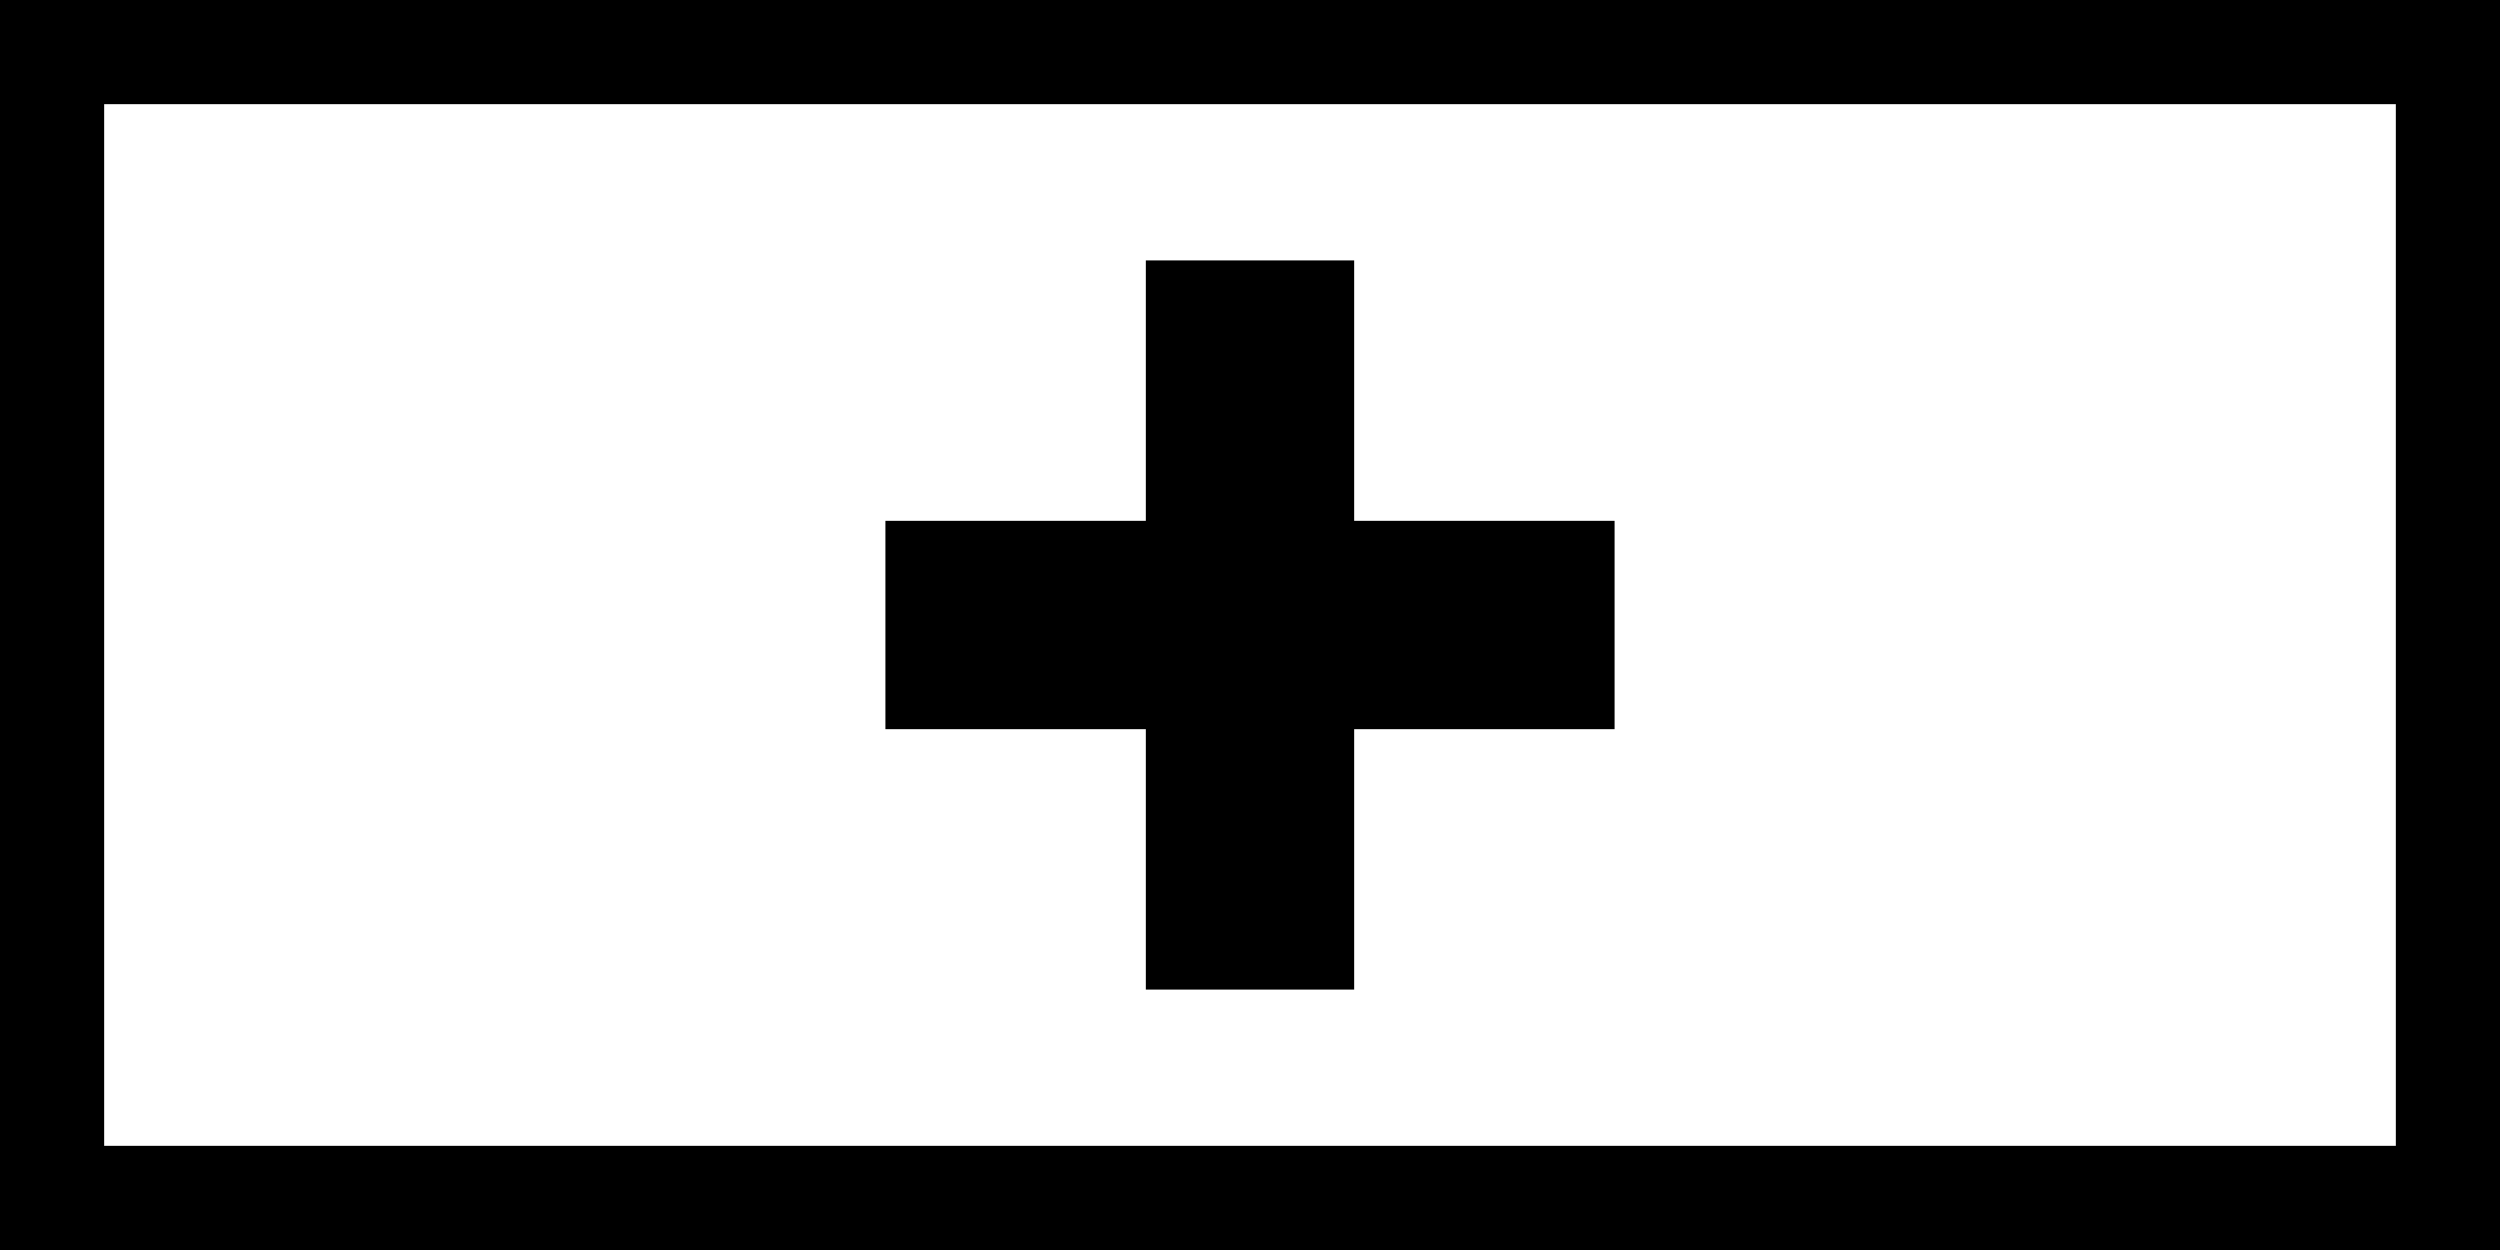 <svg id="svg6" xmlns="http://www.w3.org/2000/svg" viewbox="0 0 48 48" height="48" width="96" version="1.1">
 <rect width="100%" height="100%" fill="#808080" stroke="none"/>
 <rect id="rect" style="stroke:#000;stroke-width:4;fill:#fff" height="44" width="92" y="2" x="2"/>
 <line id="line4" style="stroke:#000;stroke-width:8;fill:none" x1="48" y1="10" x2="48" y2="38"/>
 <line id="line6" style="stroke:#000;stroke-width:8;fill:none" x1="34" y1="24" x2="62" y2="24"/>
</svg>
